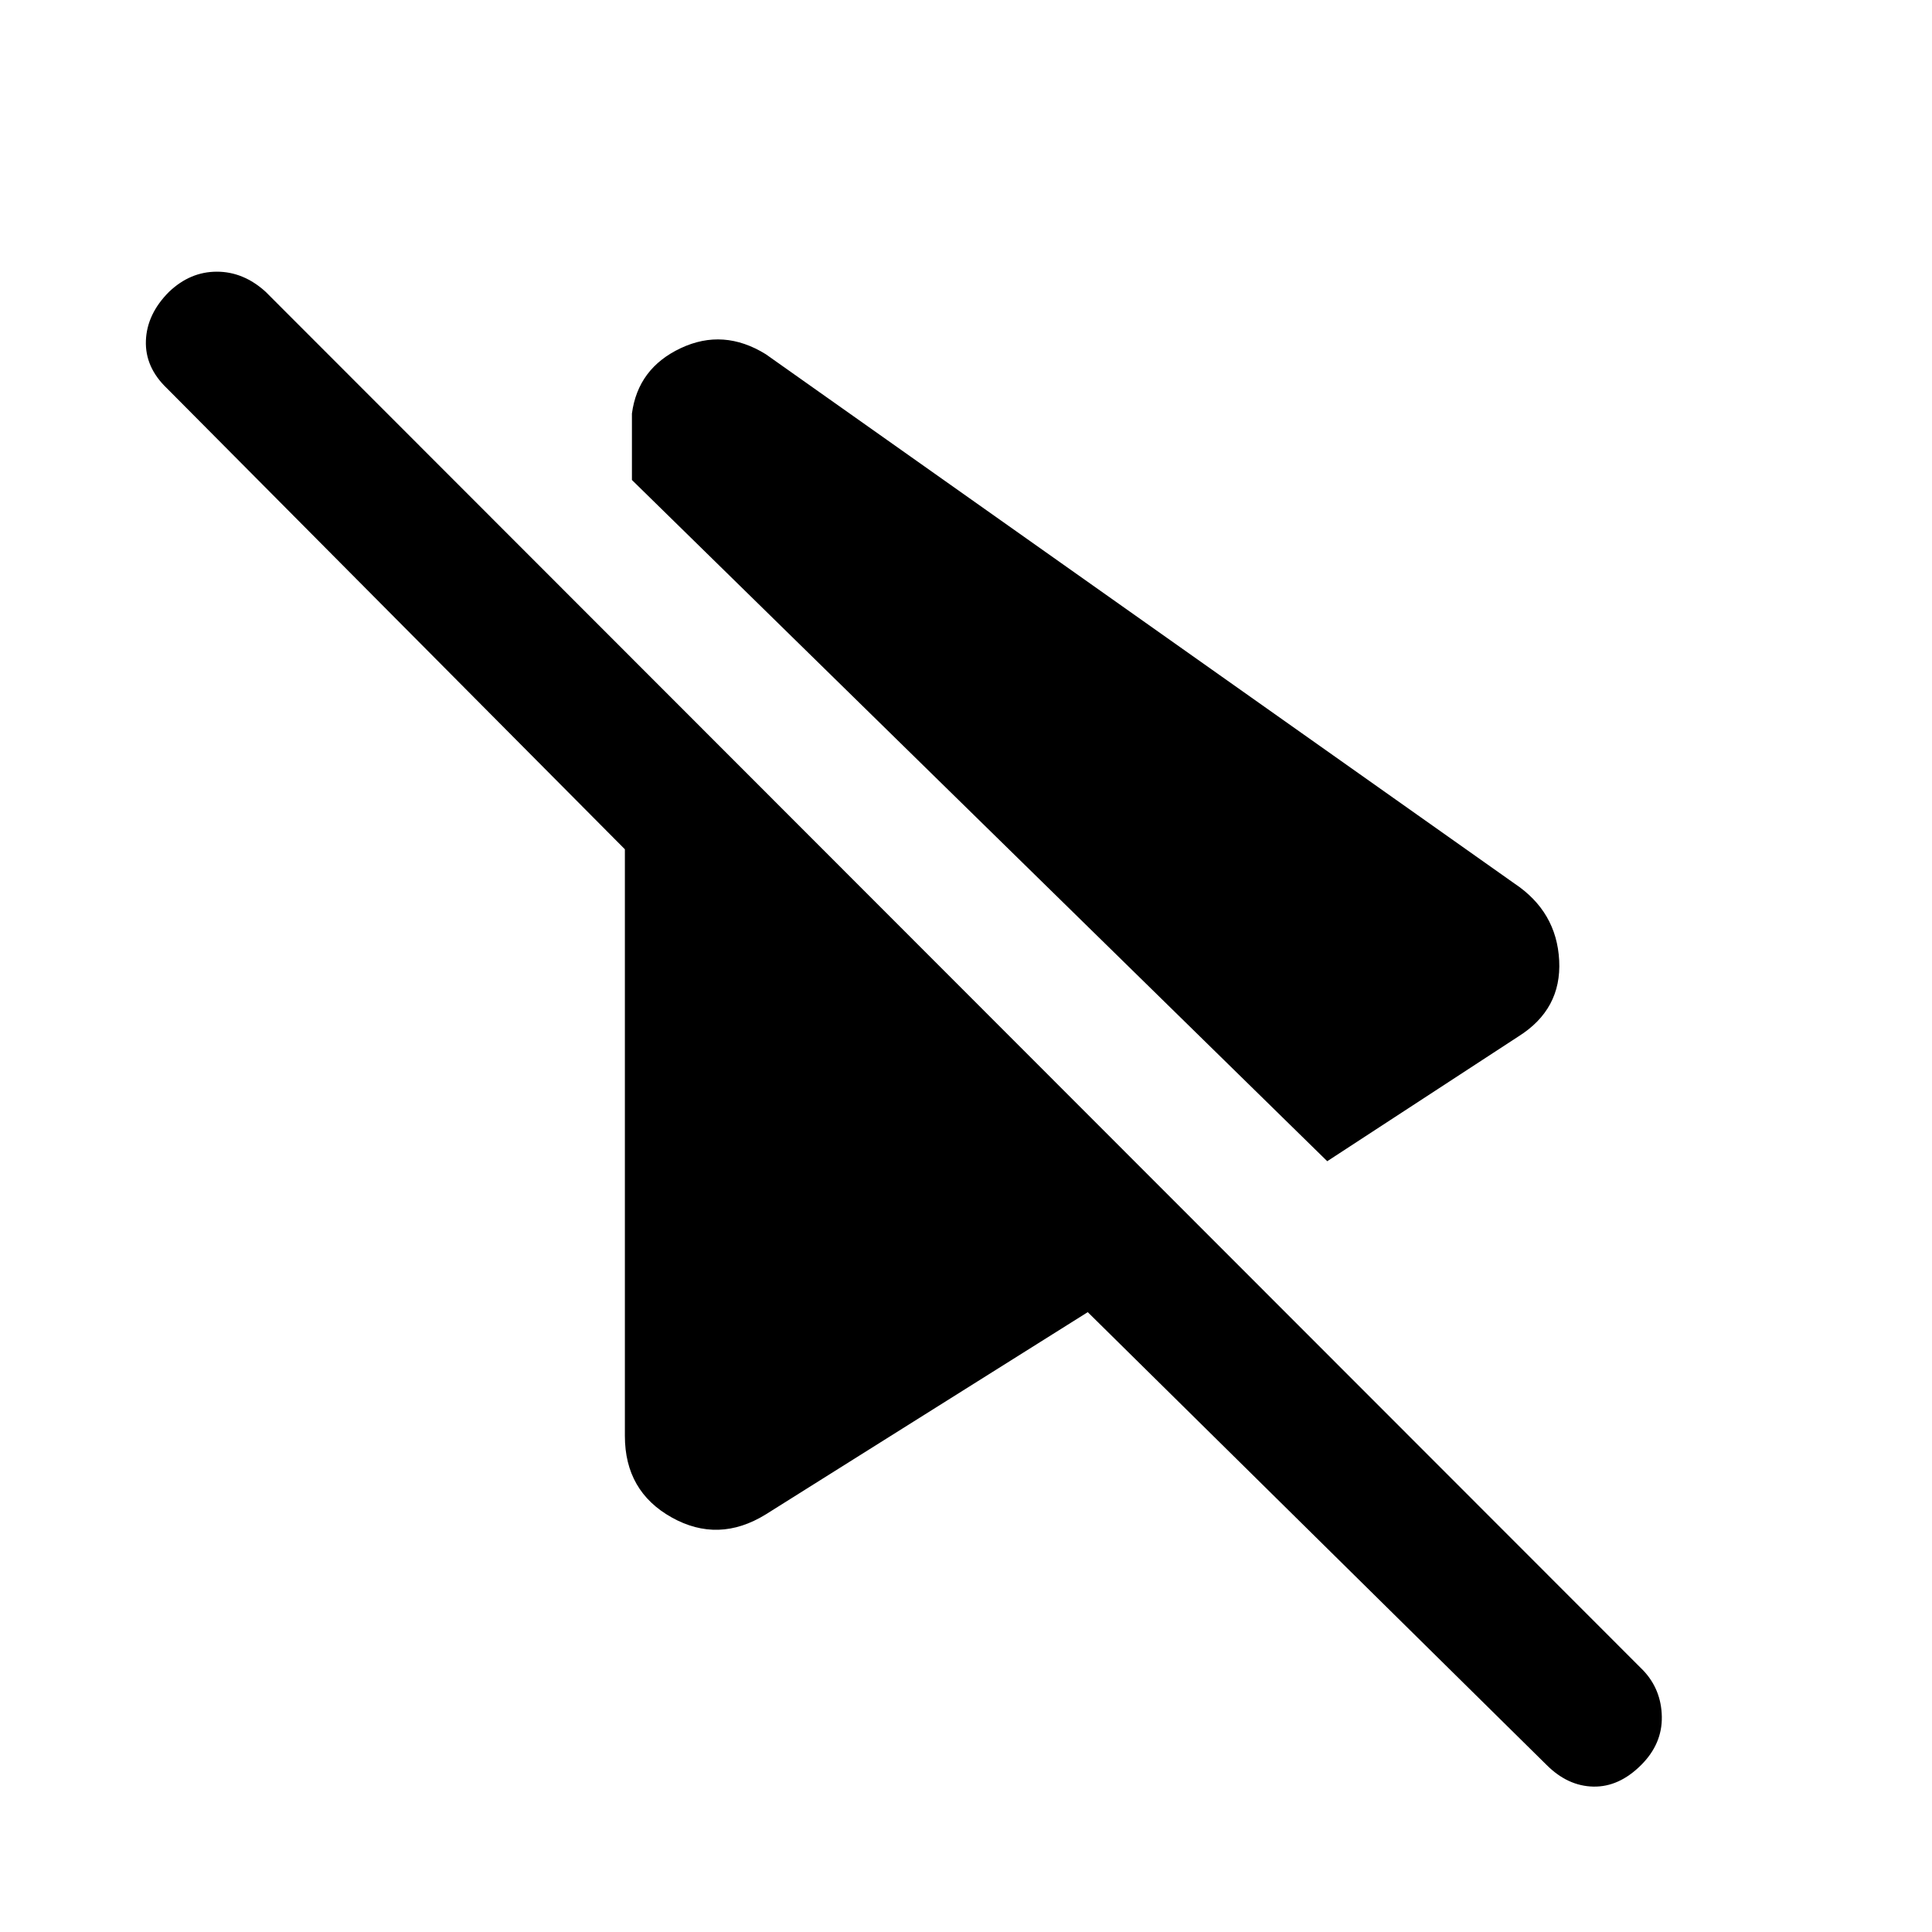 <svg xmlns="http://www.w3.org/2000/svg" height="48" viewBox="0 -960 960 960" width="48"><path d="M659.5-383 314-721.5v-33q3-22.5 24.25-32.5t42.25 3l372 263q21 14 22.25 38.25T754.5-445l-95 62Zm109 300-228-225-160 100.5Q357-193 333.75-206t-23.25-40.5V-538L83-767q-11-10.5-10.5-23.75T84-815q10.5-10 23.75-10T132-815l684.5 685q9 9.5 9.25 23T815.5-83q-11 11-23.75 10.75T768.5-83Z"/></svg>
